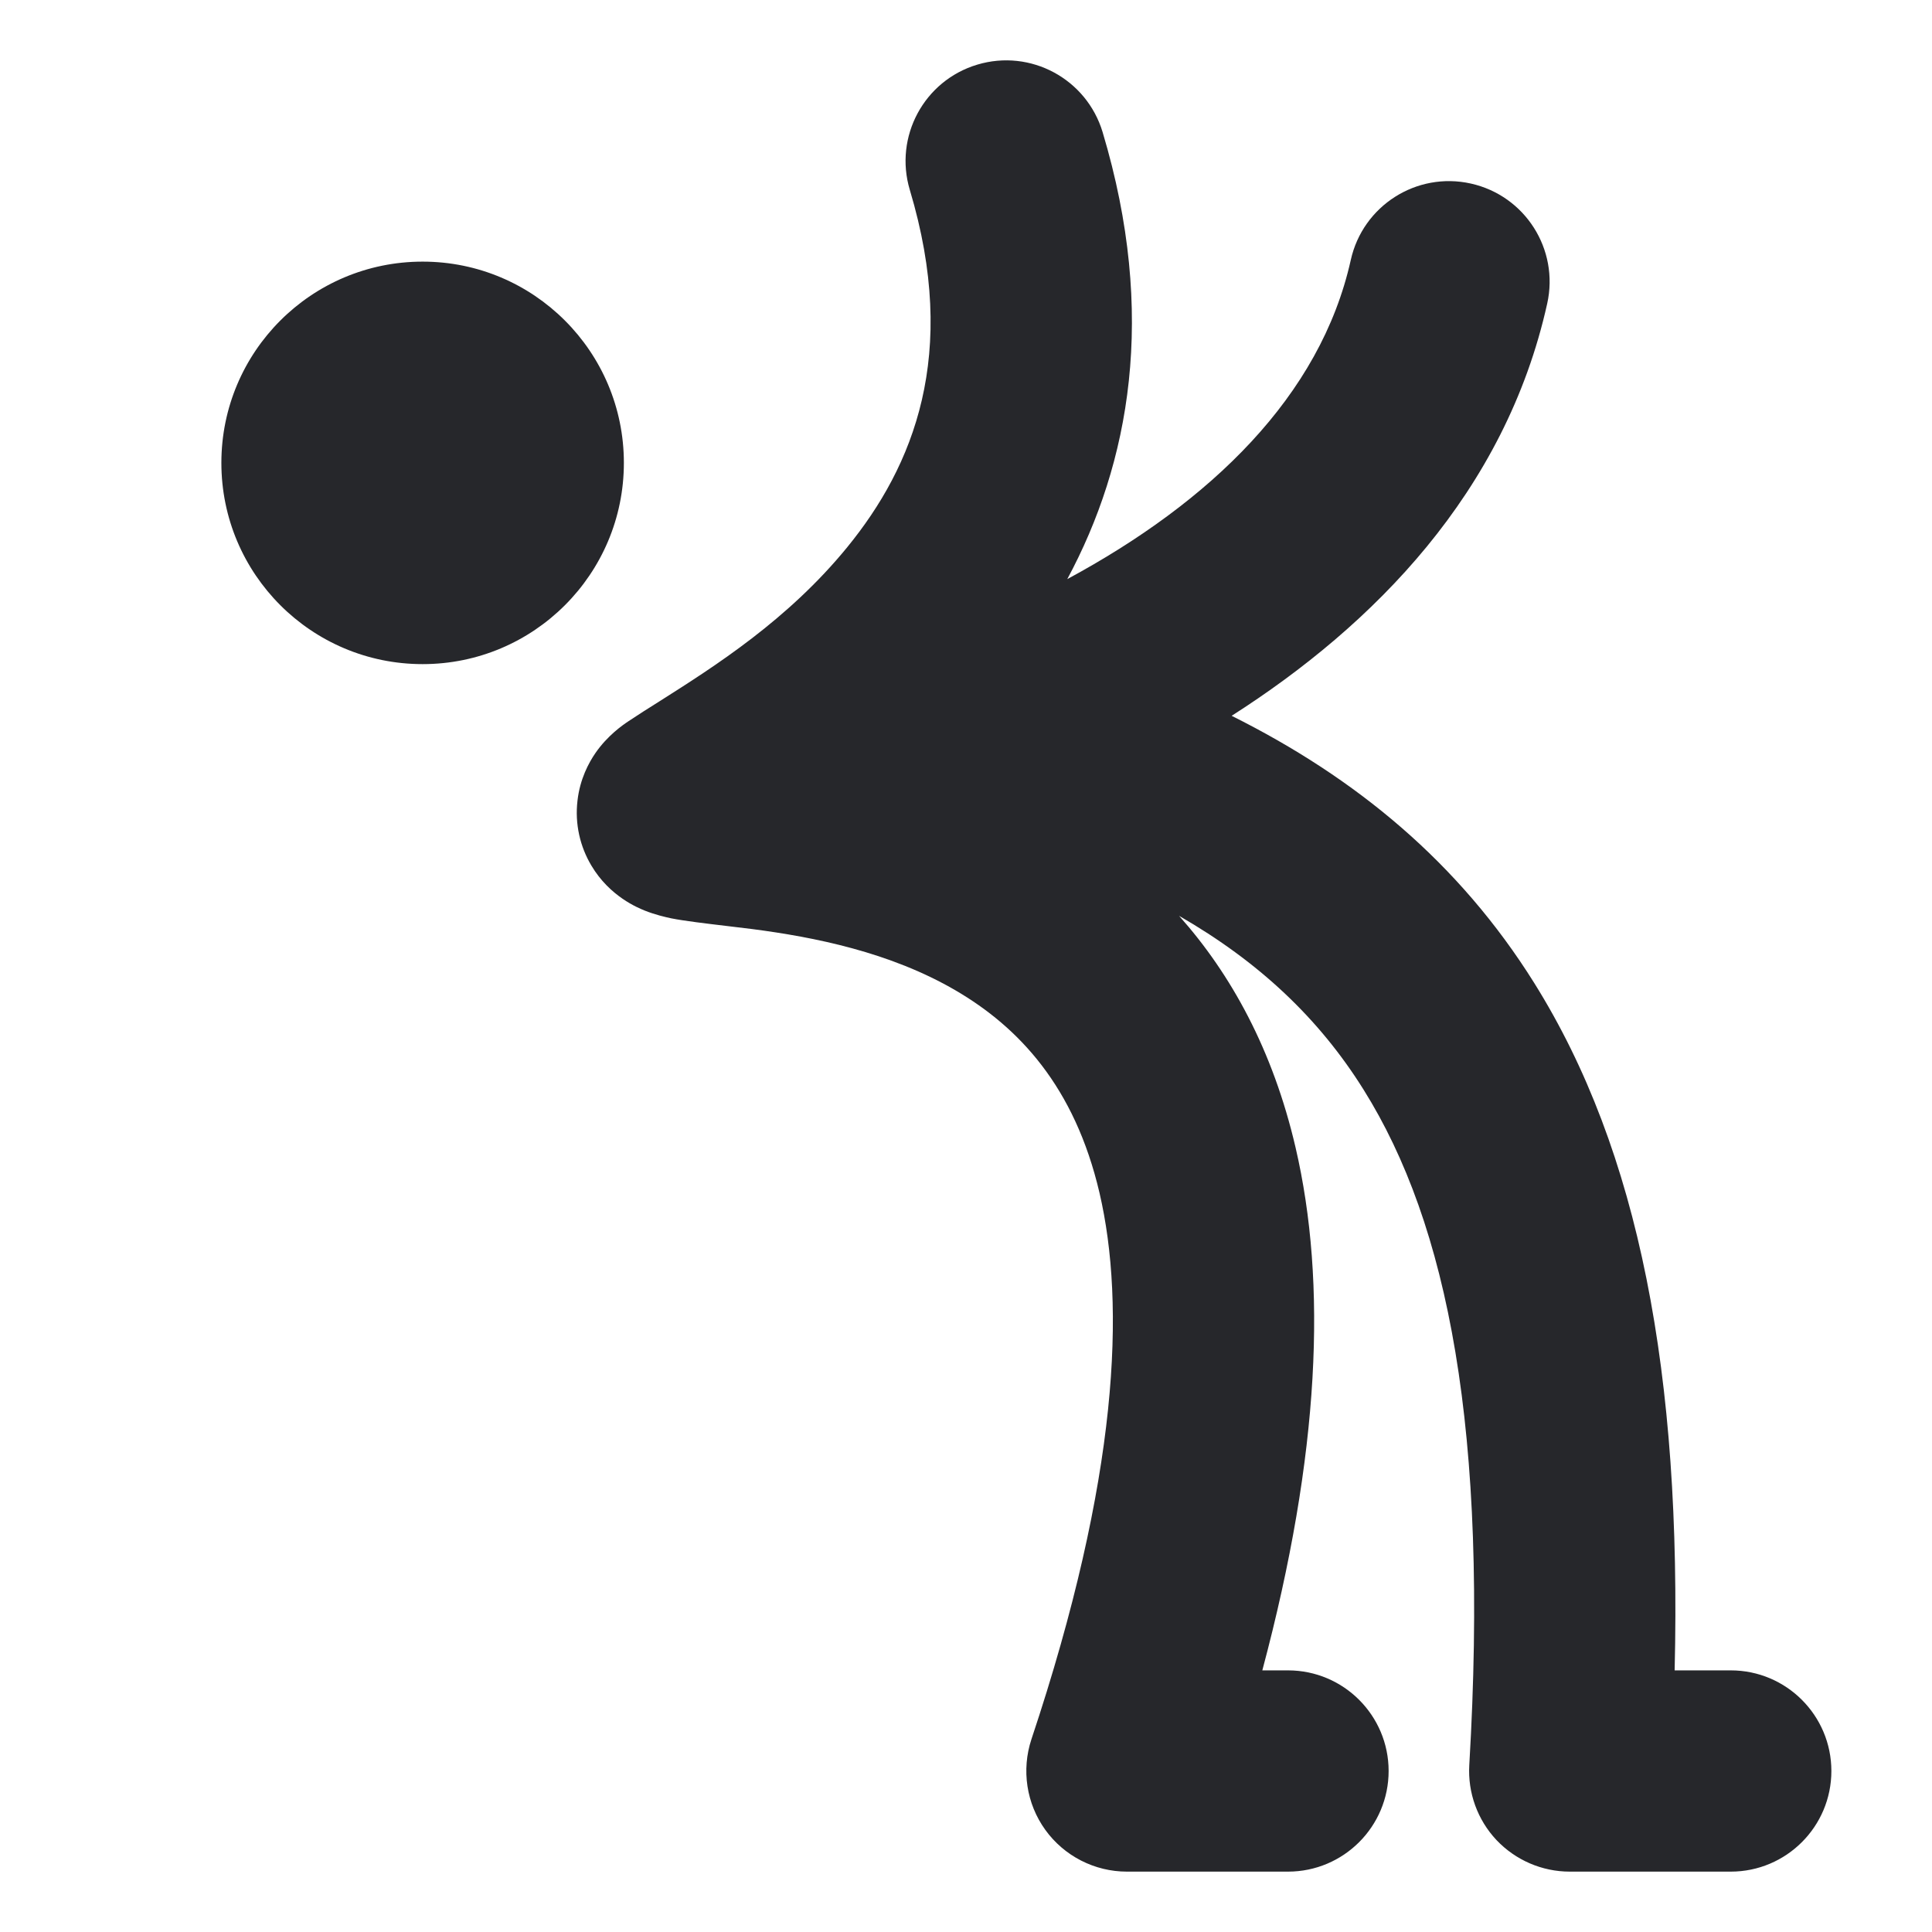<svg width="24" height="24" viewBox="0 0 24 24" fill="none" xmlns="http://www.w3.org/2000/svg">
<path fill-rule="evenodd" clip-rule="evenodd" d="M12.14 0.803C12.802 0.604 13.498 0.98 13.697 1.641C14.378 3.913 14.031 5.757 13.258 7.194C15.034 6.236 16.403 4.924 16.78 3.229C16.93 2.555 17.597 2.13 18.271 2.28C18.945 2.43 19.37 3.097 19.22 3.771C18.7 6.115 17.061 7.768 15.3 8.892C16.844 9.663 18.123 10.714 19.06 12.213C20.363 14.298 20.891 17.075 20.803 20.75H21.5C22.19 20.75 22.75 21.31 22.75 22C22.75 22.69 22.19 23.25 21.5 23.25H19.5C19.156 23.25 18.827 23.108 18.59 22.858C18.354 22.607 18.232 22.27 18.252 21.927C18.497 17.768 17.985 15.209 16.94 13.538C16.384 12.648 15.637 11.947 14.647 11.377C15.293 12.102 15.812 13.043 16.094 14.255C16.485 15.935 16.4 18.058 15.681 20.75H16C16.69 20.75 17.25 21.31 17.25 22C17.25 22.69 16.69 23.25 16 23.25H13.999C13.598 23.25 13.22 23.057 12.985 22.731C12.75 22.405 12.687 21.986 12.813 21.605C13.9 18.346 13.981 16.208 13.659 14.821C13.349 13.49 12.648 12.758 11.874 12.305C11.054 11.826 10.111 11.641 9.343 11.541C9.25 11.529 9.142 11.516 9.029 11.503C8.777 11.473 8.505 11.441 8.339 11.408C8.264 11.392 8.141 11.364 8.01 11.312L8.008 11.311C7.927 11.278 7.574 11.137 7.346 10.752C7.207 10.519 7.139 10.237 7.174 9.944C7.205 9.675 7.314 9.475 7.397 9.354C7.548 9.136 7.734 9.008 7.806 8.96C7.924 8.881 8.055 8.798 8.197 8.709C8.878 8.277 9.789 7.7 10.526 6.796C11.346 5.791 11.916 4.406 11.302 2.359C11.104 1.698 11.479 1.001 12.14 0.803ZM2.75 5.75C2.75 4.369 3.869 3.25 5.25 3.25C6.631 3.25 7.75 4.369 7.75 5.75C7.75 7.131 6.631 8.25 5.25 8.25C3.869 8.25 2.75 7.131 2.75 5.75Z" fill="#26272B"/>
</svg>
